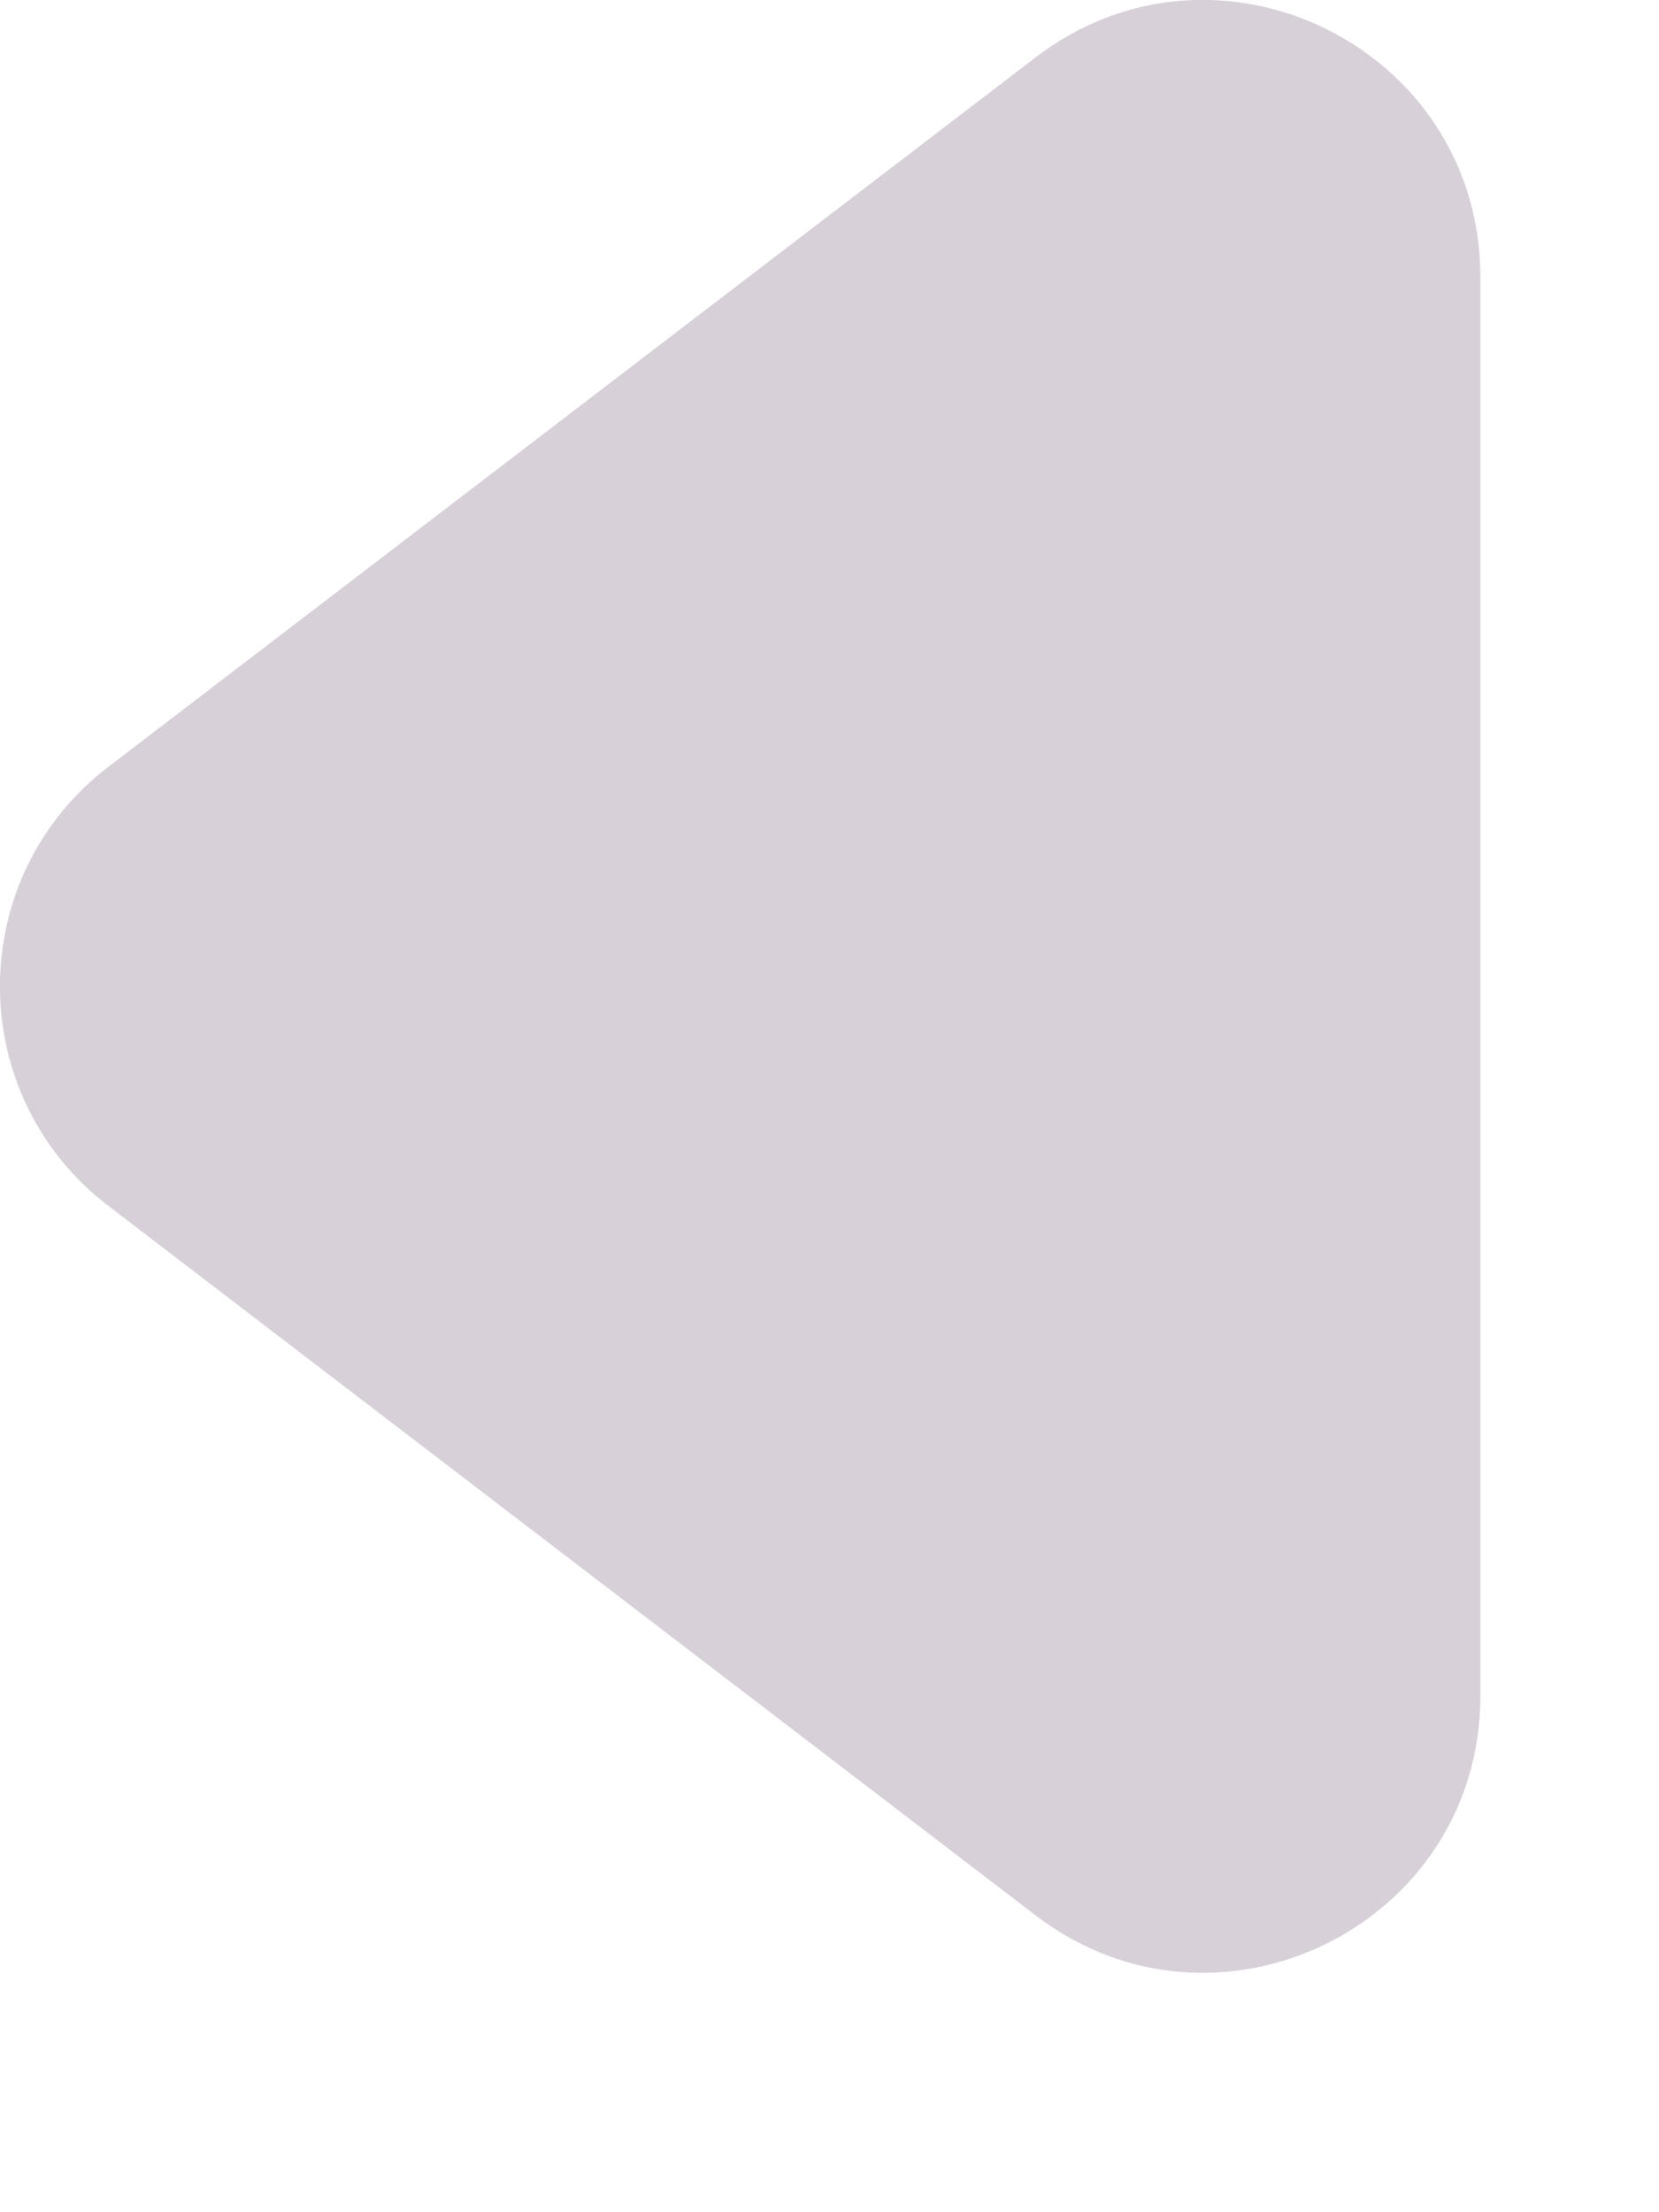 <svg width="6" height="8" viewBox="0 0 6 8" fill="none" xmlns="http://www.w3.org/2000/svg">
<path d="M0.392 4.361C-0.131 3.961 -0.131 3.173 0.392 2.773L3.746 0.207C4.404 -0.296 5.354 0.173 5.354 1.002L5.354 6.133C5.354 6.961 4.404 7.43 3.746 6.927L0.392 4.361Z" fill="#D8D0D9"/>
</svg>

